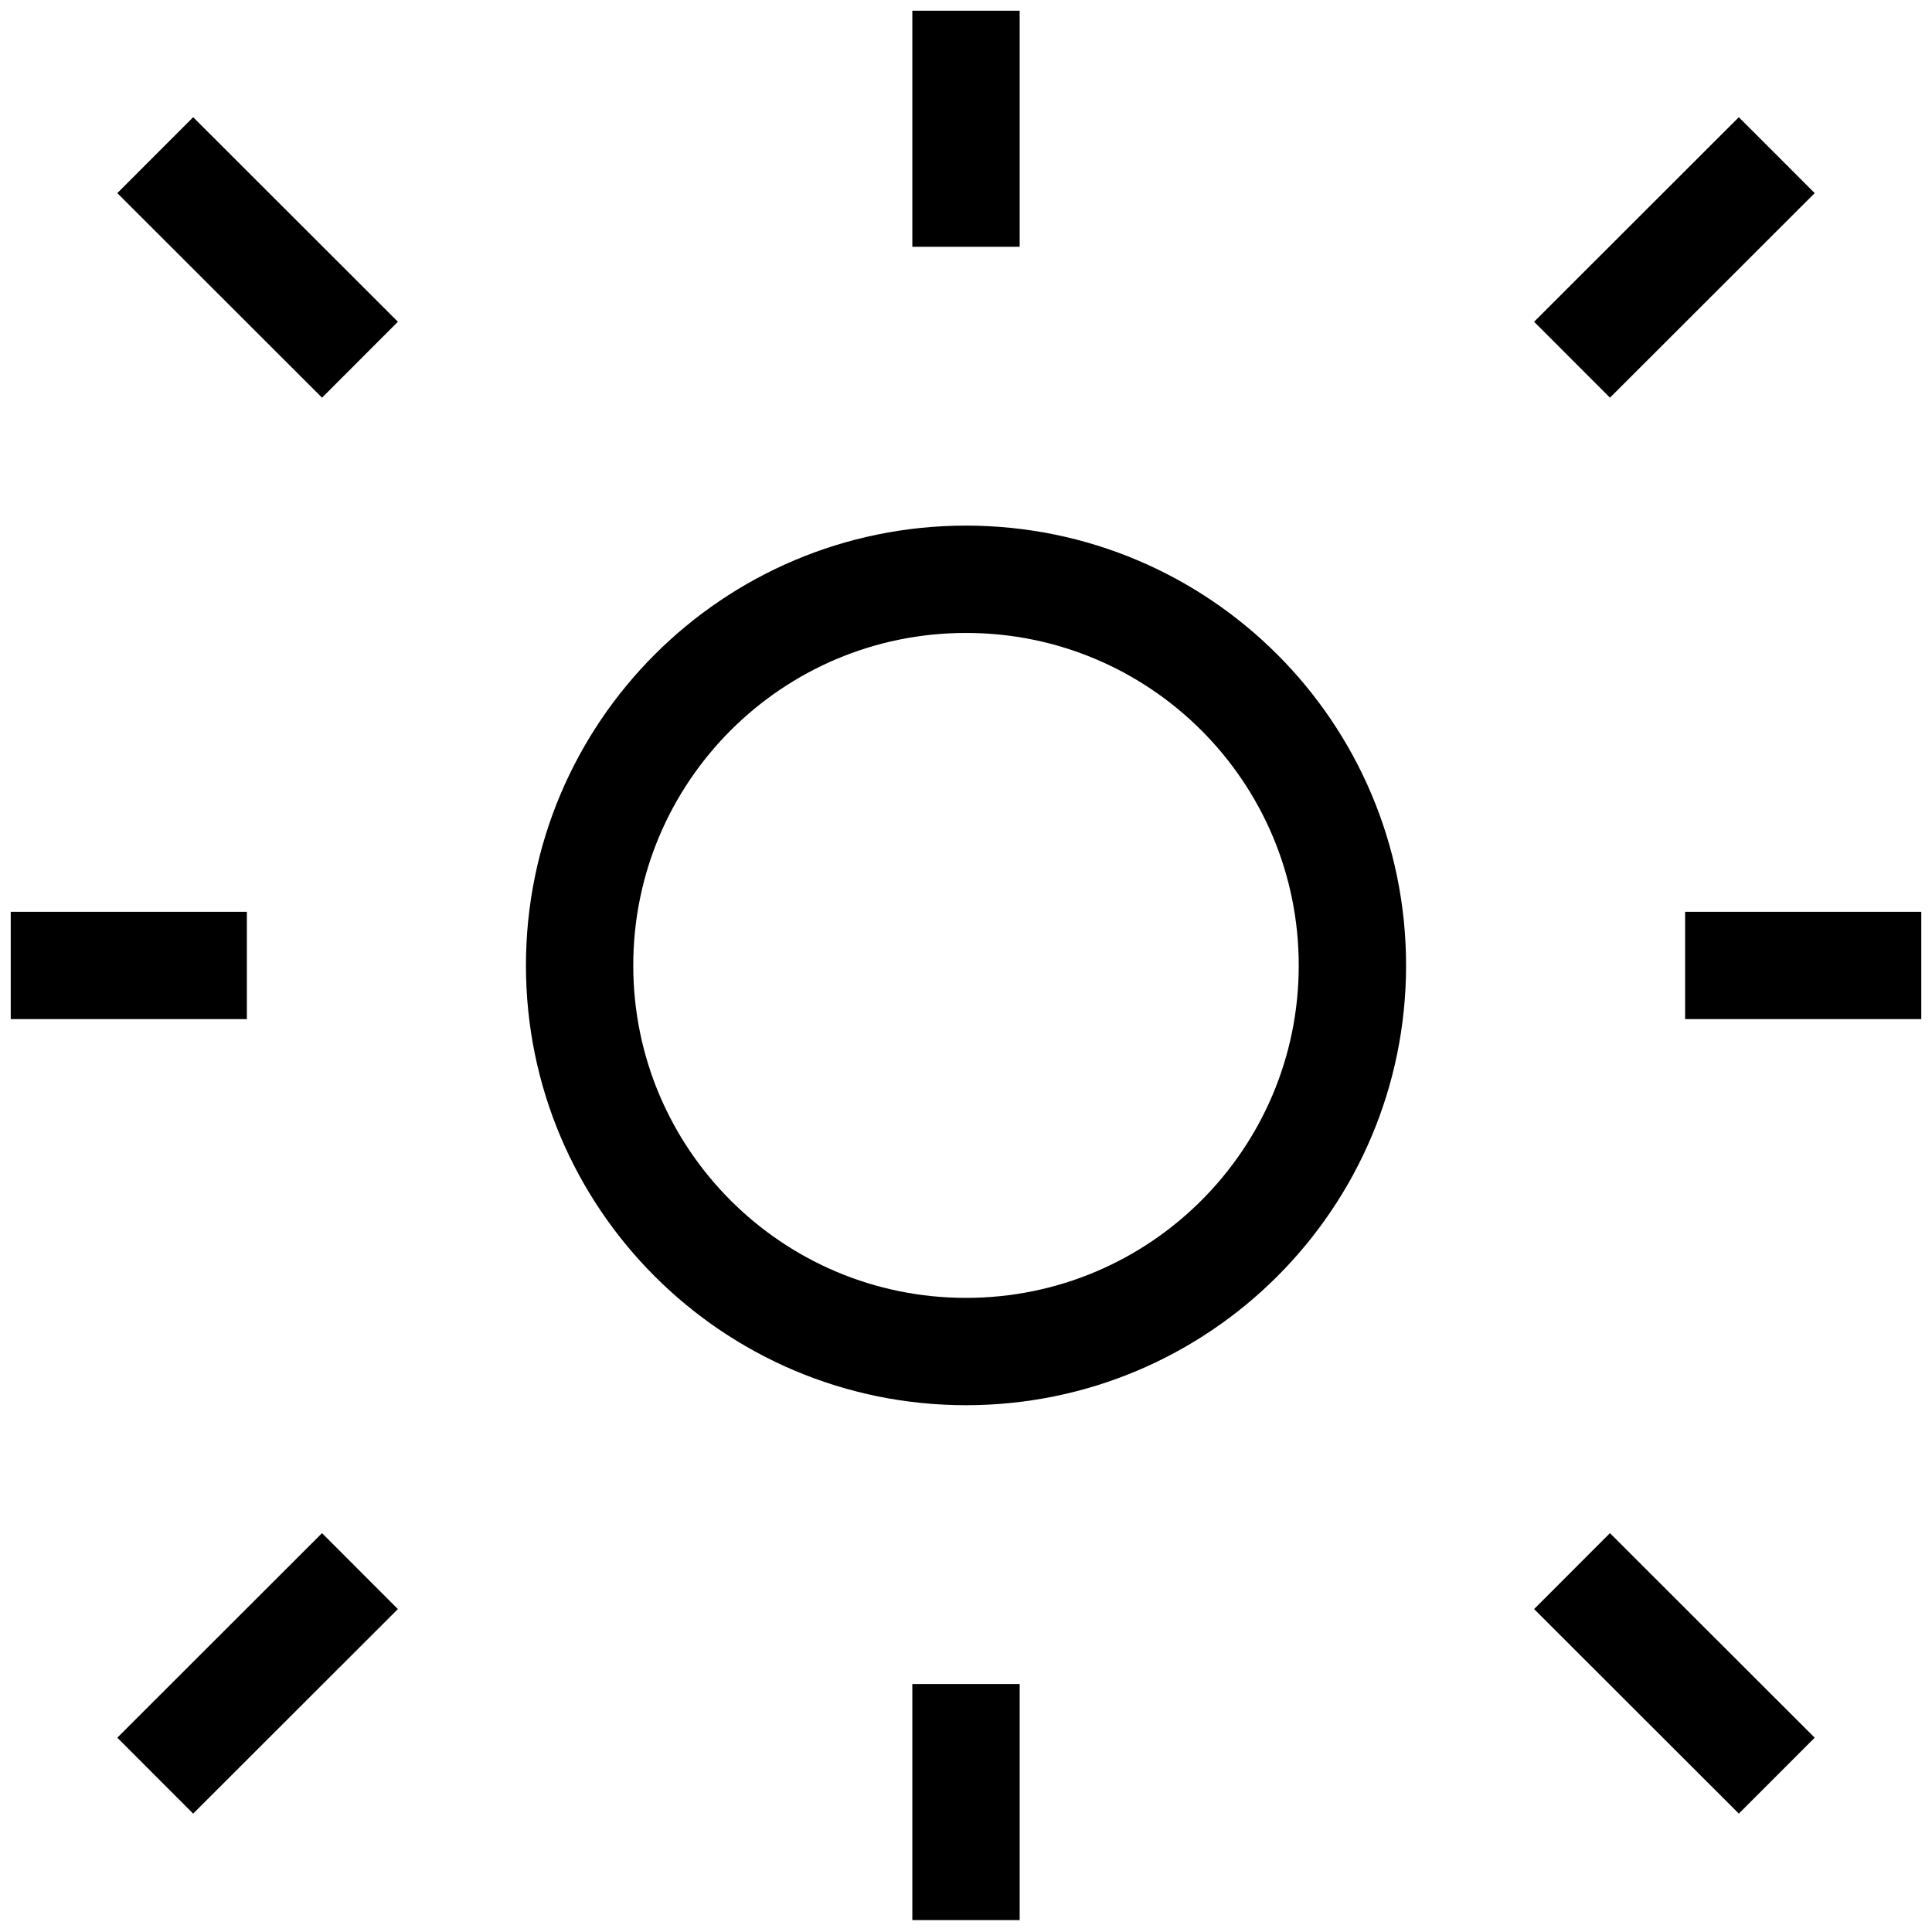 <svg width="18" height="18" viewBox="0 0 18 18" fill="none" xmlns="http://www.w3.org/2000/svg">
<path d="M9 1.799V0.6M9 17.389V16.19M16.2 8.995H17.4M1.8 8.995H0.6M3 2.998L1.8 1.799M16.2 1.799L15 2.998M3 14.991L1.8 16.19M16.2 16.19L15 14.991M12.6 8.995C12.6 10.982 10.989 12.592 9 12.592C7.012 12.592 5.4 10.982 5.4 8.995C5.4 7.007 7.012 5.397 9 5.397C10.989 5.397 12.6 7.007 12.6 8.995Z" stroke="black" stroke-linecap="square"/>
</svg>
